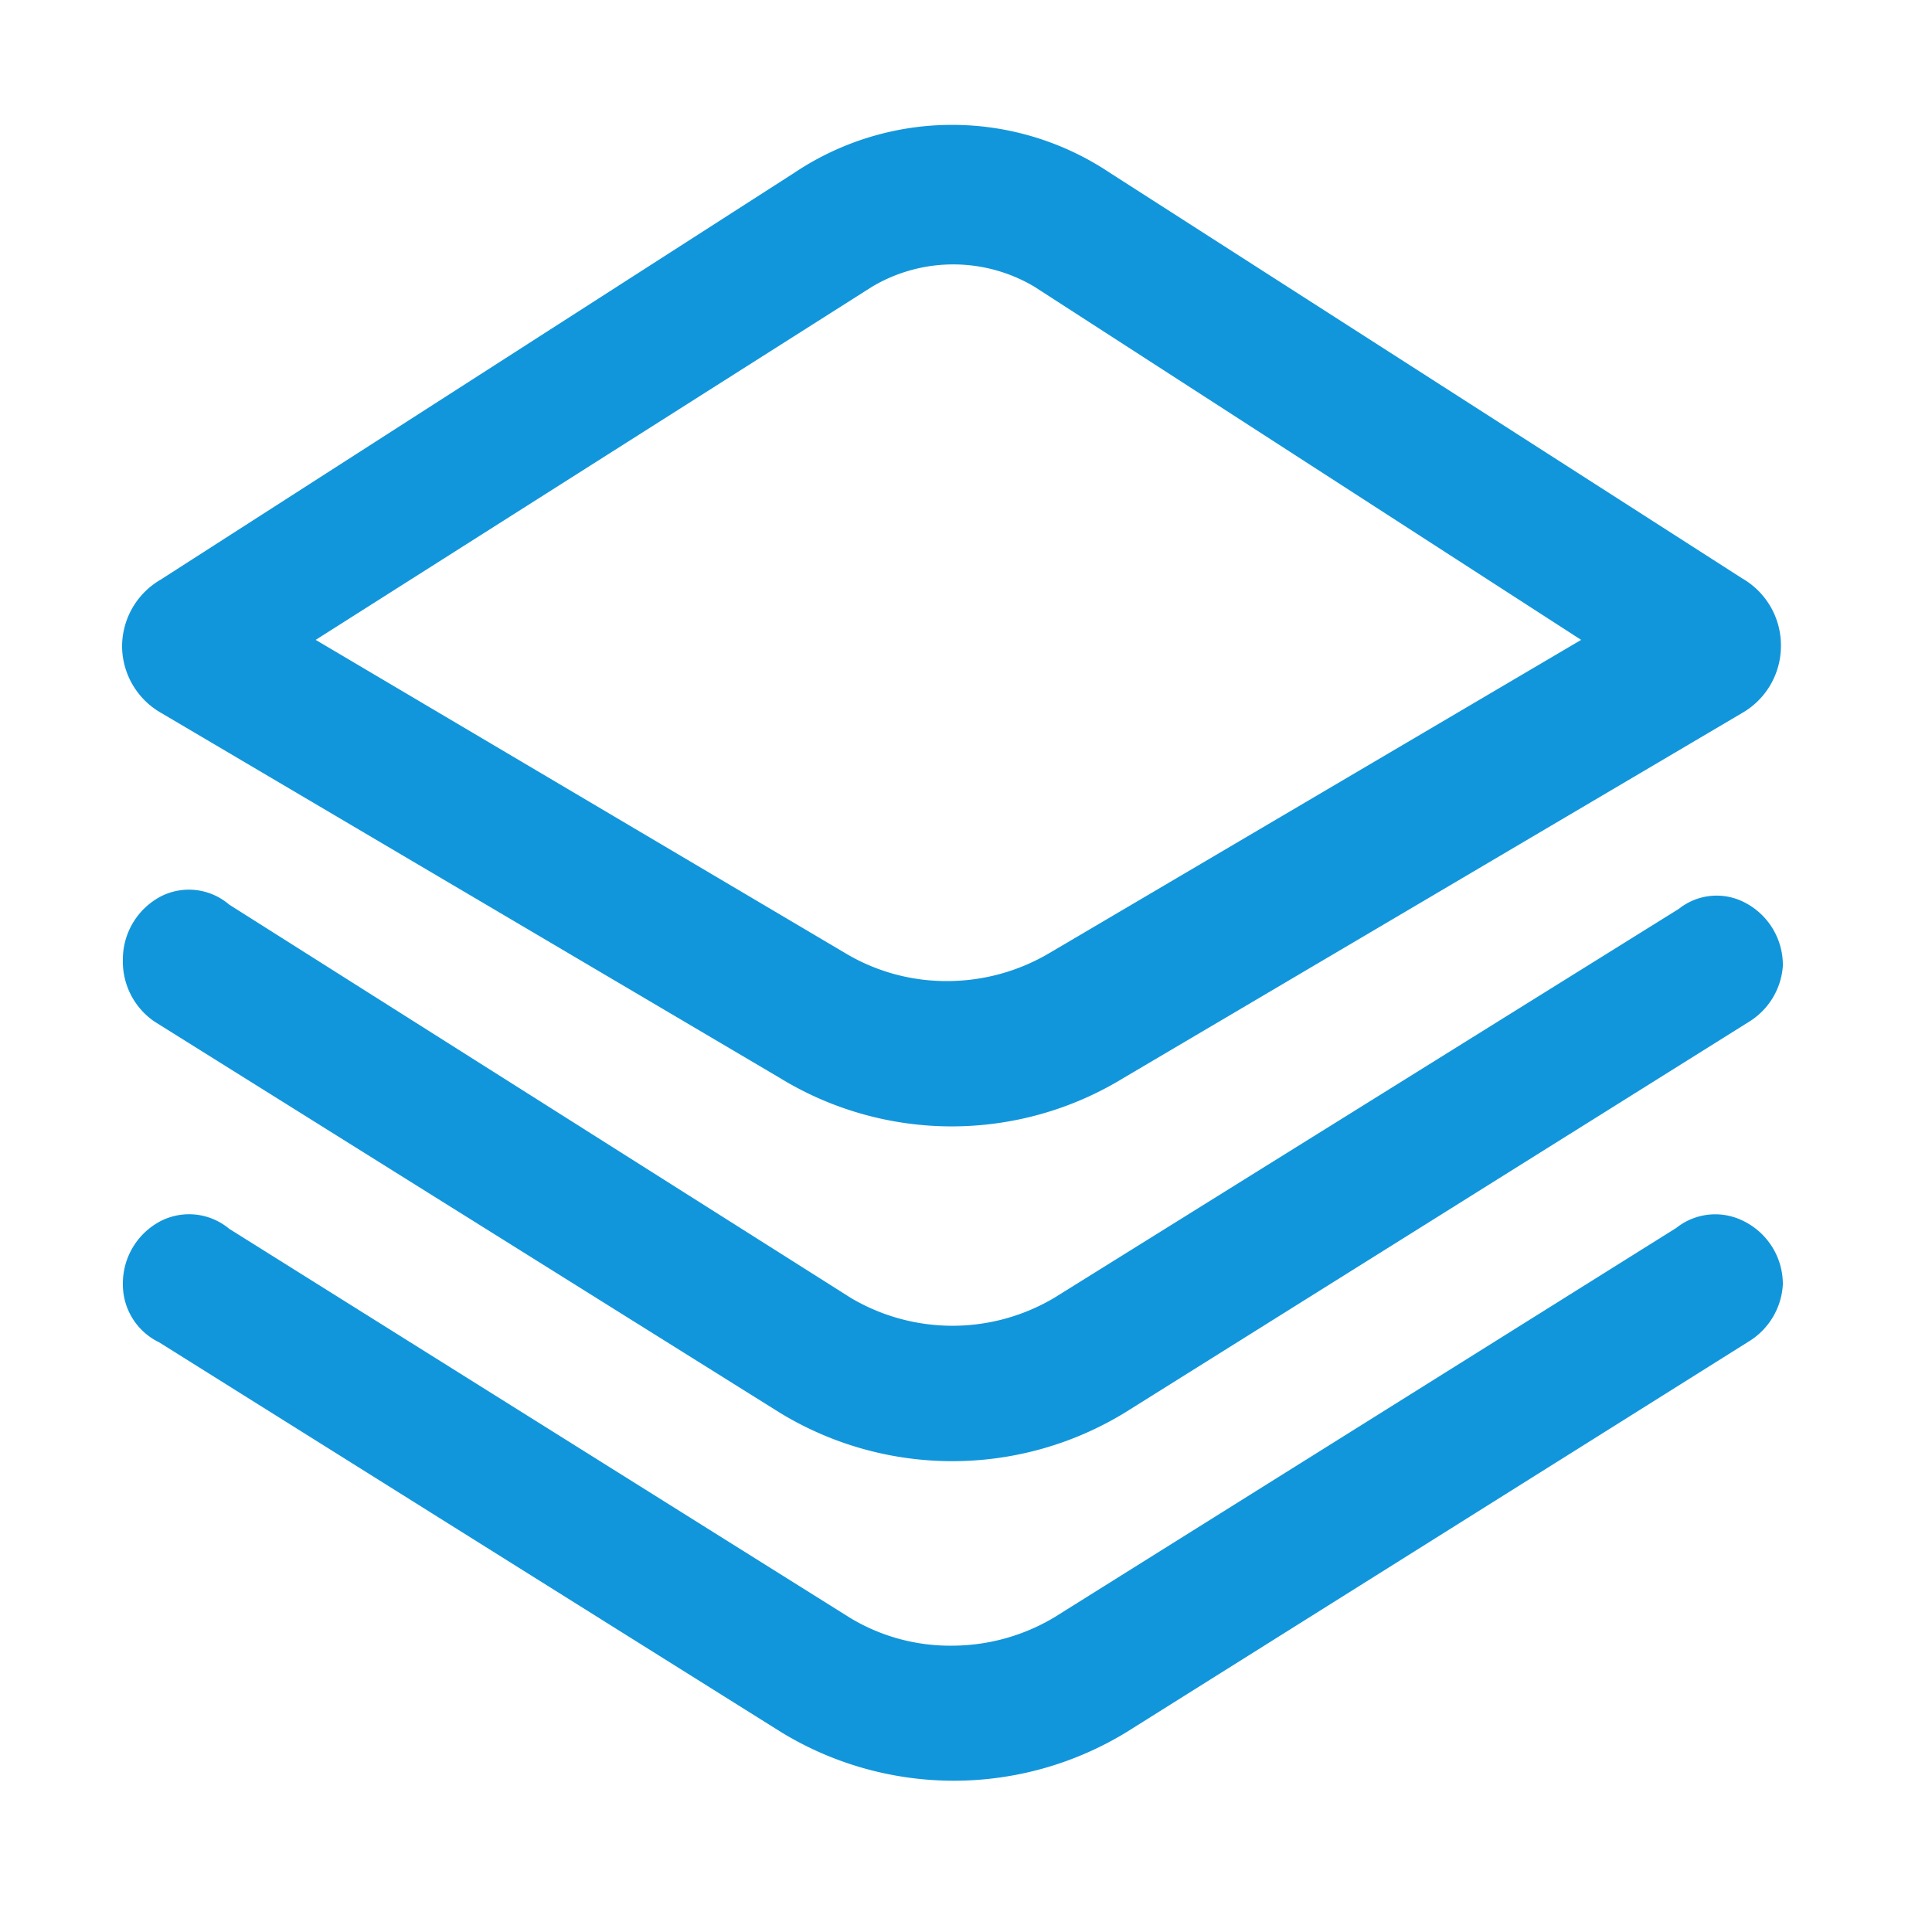 <?xml version="1.0" standalone="no"?><!DOCTYPE svg PUBLIC "-//W3C//DTD SVG 1.1//EN" "http://www.w3.org/Graphics/SVG/1.1/DTD/svg11.dtd"><svg t="1699713545835" class="icon" viewBox="0 0 1024 1024" version="1.1" xmlns="http://www.w3.org/2000/svg" p-id="84318" xmlns:xlink="http://www.w3.org/1999/xlink" width="200" height="200"><path d="M85.402 377.856l327.68 193.331a174.49 174.49 0 0 0 182.682 0l327.68-193.331a40.96 40.96 0 0 0 20.48-34.816 40.96 40.96 0 0 0-20.48-36.454L588.186 91.546a150.323 150.323 0 0 0-167.117 0L85.197 307.2a40.96 40.96 0 0 0-20.48 36.25 40.96 40.96 0 0 0 20.685 34.406z m81.92-38.707l294.912-187.187a84.173 84.173 0 0 1 86.016 0l289.792 187.187-282.01 166.093a106.496 106.496 0 0 1-54.067 14.746 104.243 104.243 0 0 1-53.862-14.746z" p-id="84319" fill="#1296db"></path><path d="M81.92 541.491l331.366 207.258a175.514 175.514 0 0 0 182.886 0l330.957-207.258a37.888 37.888 0 0 0 17.818-29.491 37.274 37.274 0 0 0-20.48-33.792 32.154 32.154 0 0 0-34.611 3.482L558.694 687.923a105.677 105.677 0 0 1-107.725 0L121.446 479.437a32.768 32.768 0 0 0-35.84-4.506 37.683 37.683 0 0 0-20.48 33.792 38.502 38.502 0 0 0 16.794 32.768z" p-id="84320" fill="#1296db"></path><path d="M923.648 646.963a33.178 33.178 0 0 0-35.226 3.891l-329.728 206.438a106.086 106.086 0 0 1-54.067 14.95 102.4 102.4 0 0 1-54.067-14.746L121.446 651.264a33.178 33.178 0 0 0-35.84-4.301 37.274 37.274 0 0 0-20.48 33.792 33.997 33.997 0 0 0 19.251 30.72l329.728 206.643a175.514 175.514 0 0 0 182.886 0l330.138-207.258a37.888 37.888 0 0 0 17.818-30.106 37.274 37.274 0 0 0-21.299-33.792z" p-id="84321" fill="#1296db"></path></svg>